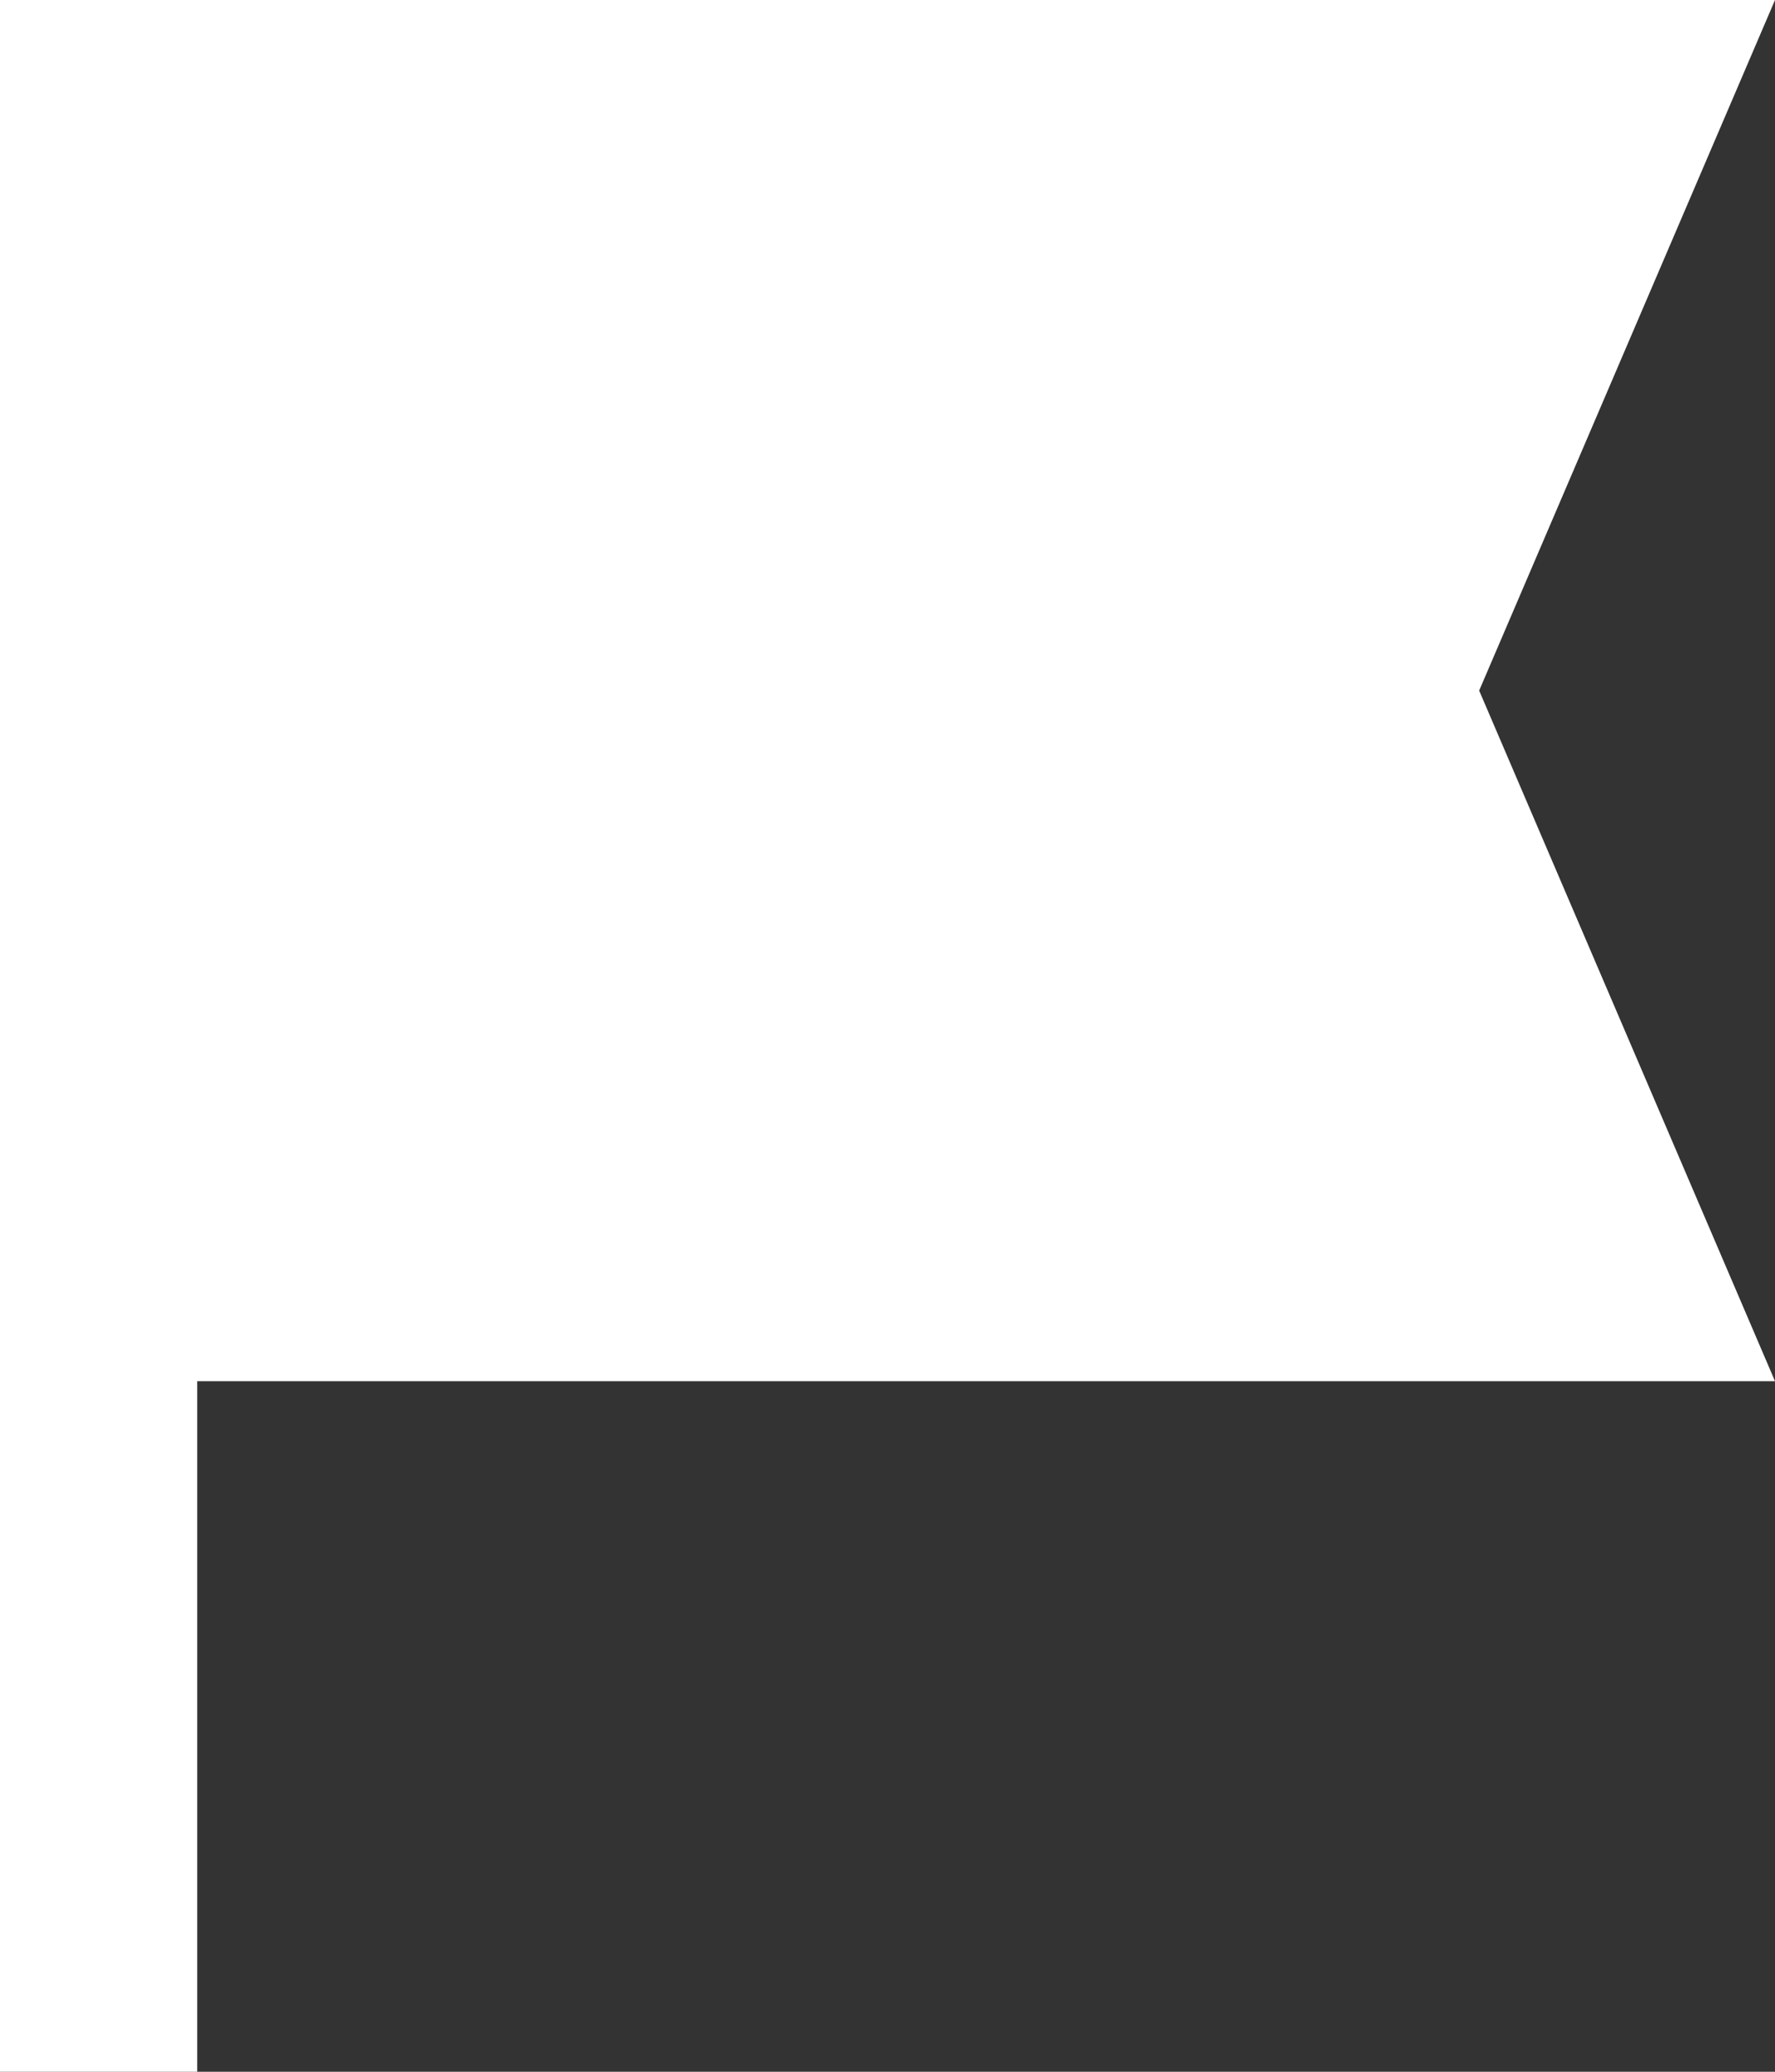 <svg fill="#fff" xmlns="http://www.w3.org/2000/svg" width="18" height="21" viewBox="0 0 18 21"><rect x="0" y="0" width="18" height="21" fill="#333333" stroke="none"/><path d="M15 7l3-7H0v21h2v-7h16"/></svg>